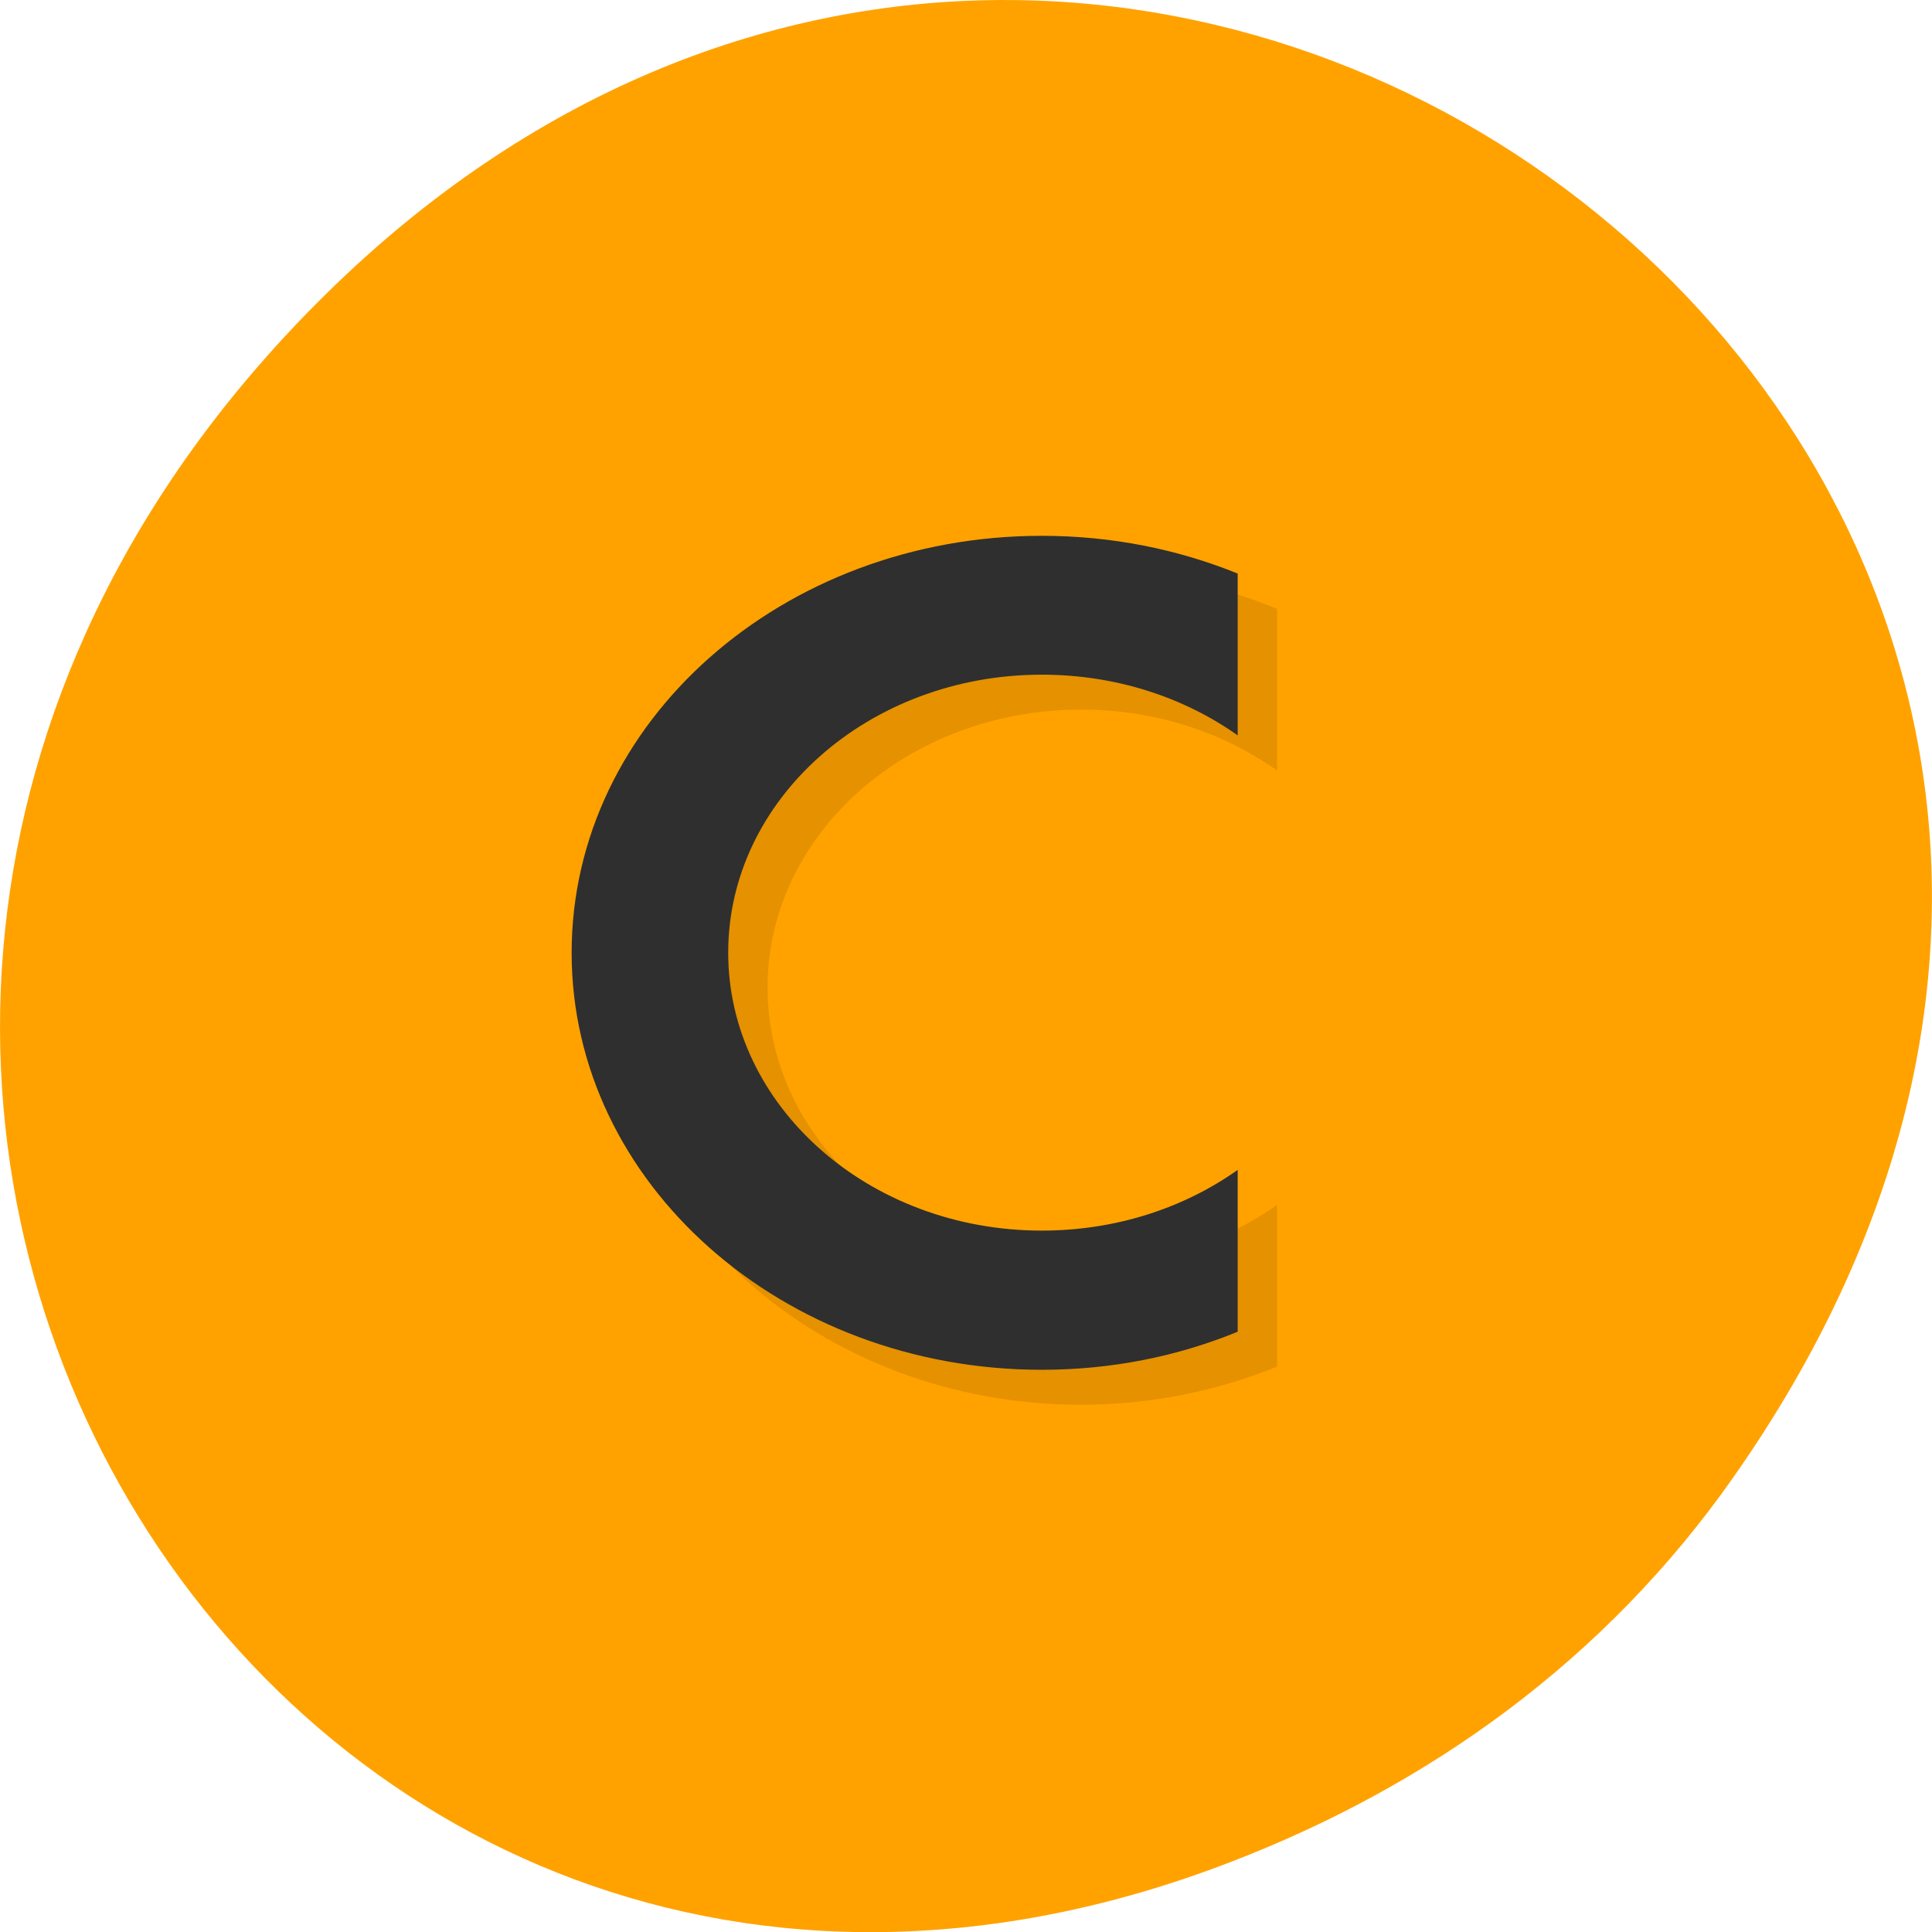 <svg xmlns="http://www.w3.org/2000/svg" viewBox="0 0 24 24"><path d="m 21.527 18.359 c 8.629 -12.273 -7.309 -24.711 -17.473 -14.711 c -9.578 9.426 -0.699 24.07 11.219 19.488 c 2.488 -0.953 4.672 -2.523 6.254 -4.777" fill="#ffa200"/><path d="m 13.43 7.086 c -3.227 0 -5.84 2.32 -5.84 5.18 c 0 2.863 2.613 5.184 5.84 5.184 c 0.871 0 1.691 -0.172 2.434 -0.473 v -2.01 c -0.668 0.473 -1.512 0.754 -2.434 0.754 c -2.152 0 -3.895 -1.543 -3.895 -3.453 c 0 -1.906 1.742 -3.453 3.895 -3.453 c 0.922 0 1.766 0.281 2.434 0.758 v -2.01 c -0.742 -0.305 -1.563 -0.473 -2.434 -0.473" fill-opacity="0.102"/><path d="m 12.941 6.656 c -3.227 0 -5.84 2.316 -5.84 5.18 c 0 2.859 2.613 5.18 5.84 5.18 c 0.871 0 1.691 -0.168 2.434 -0.473 v -2.01 c -0.668 0.473 -1.512 0.754 -2.434 0.754 c -2.148 0 -3.895 -1.547 -3.895 -3.453 c 0 -1.906 1.746 -3.453 3.895 -3.453 c 0.922 0 1.766 0.281 2.434 0.754 v -2.01 c -0.742 -0.301 -1.563 -0.469 -2.434 -0.469" fill="#2f2f2f"/></svg>